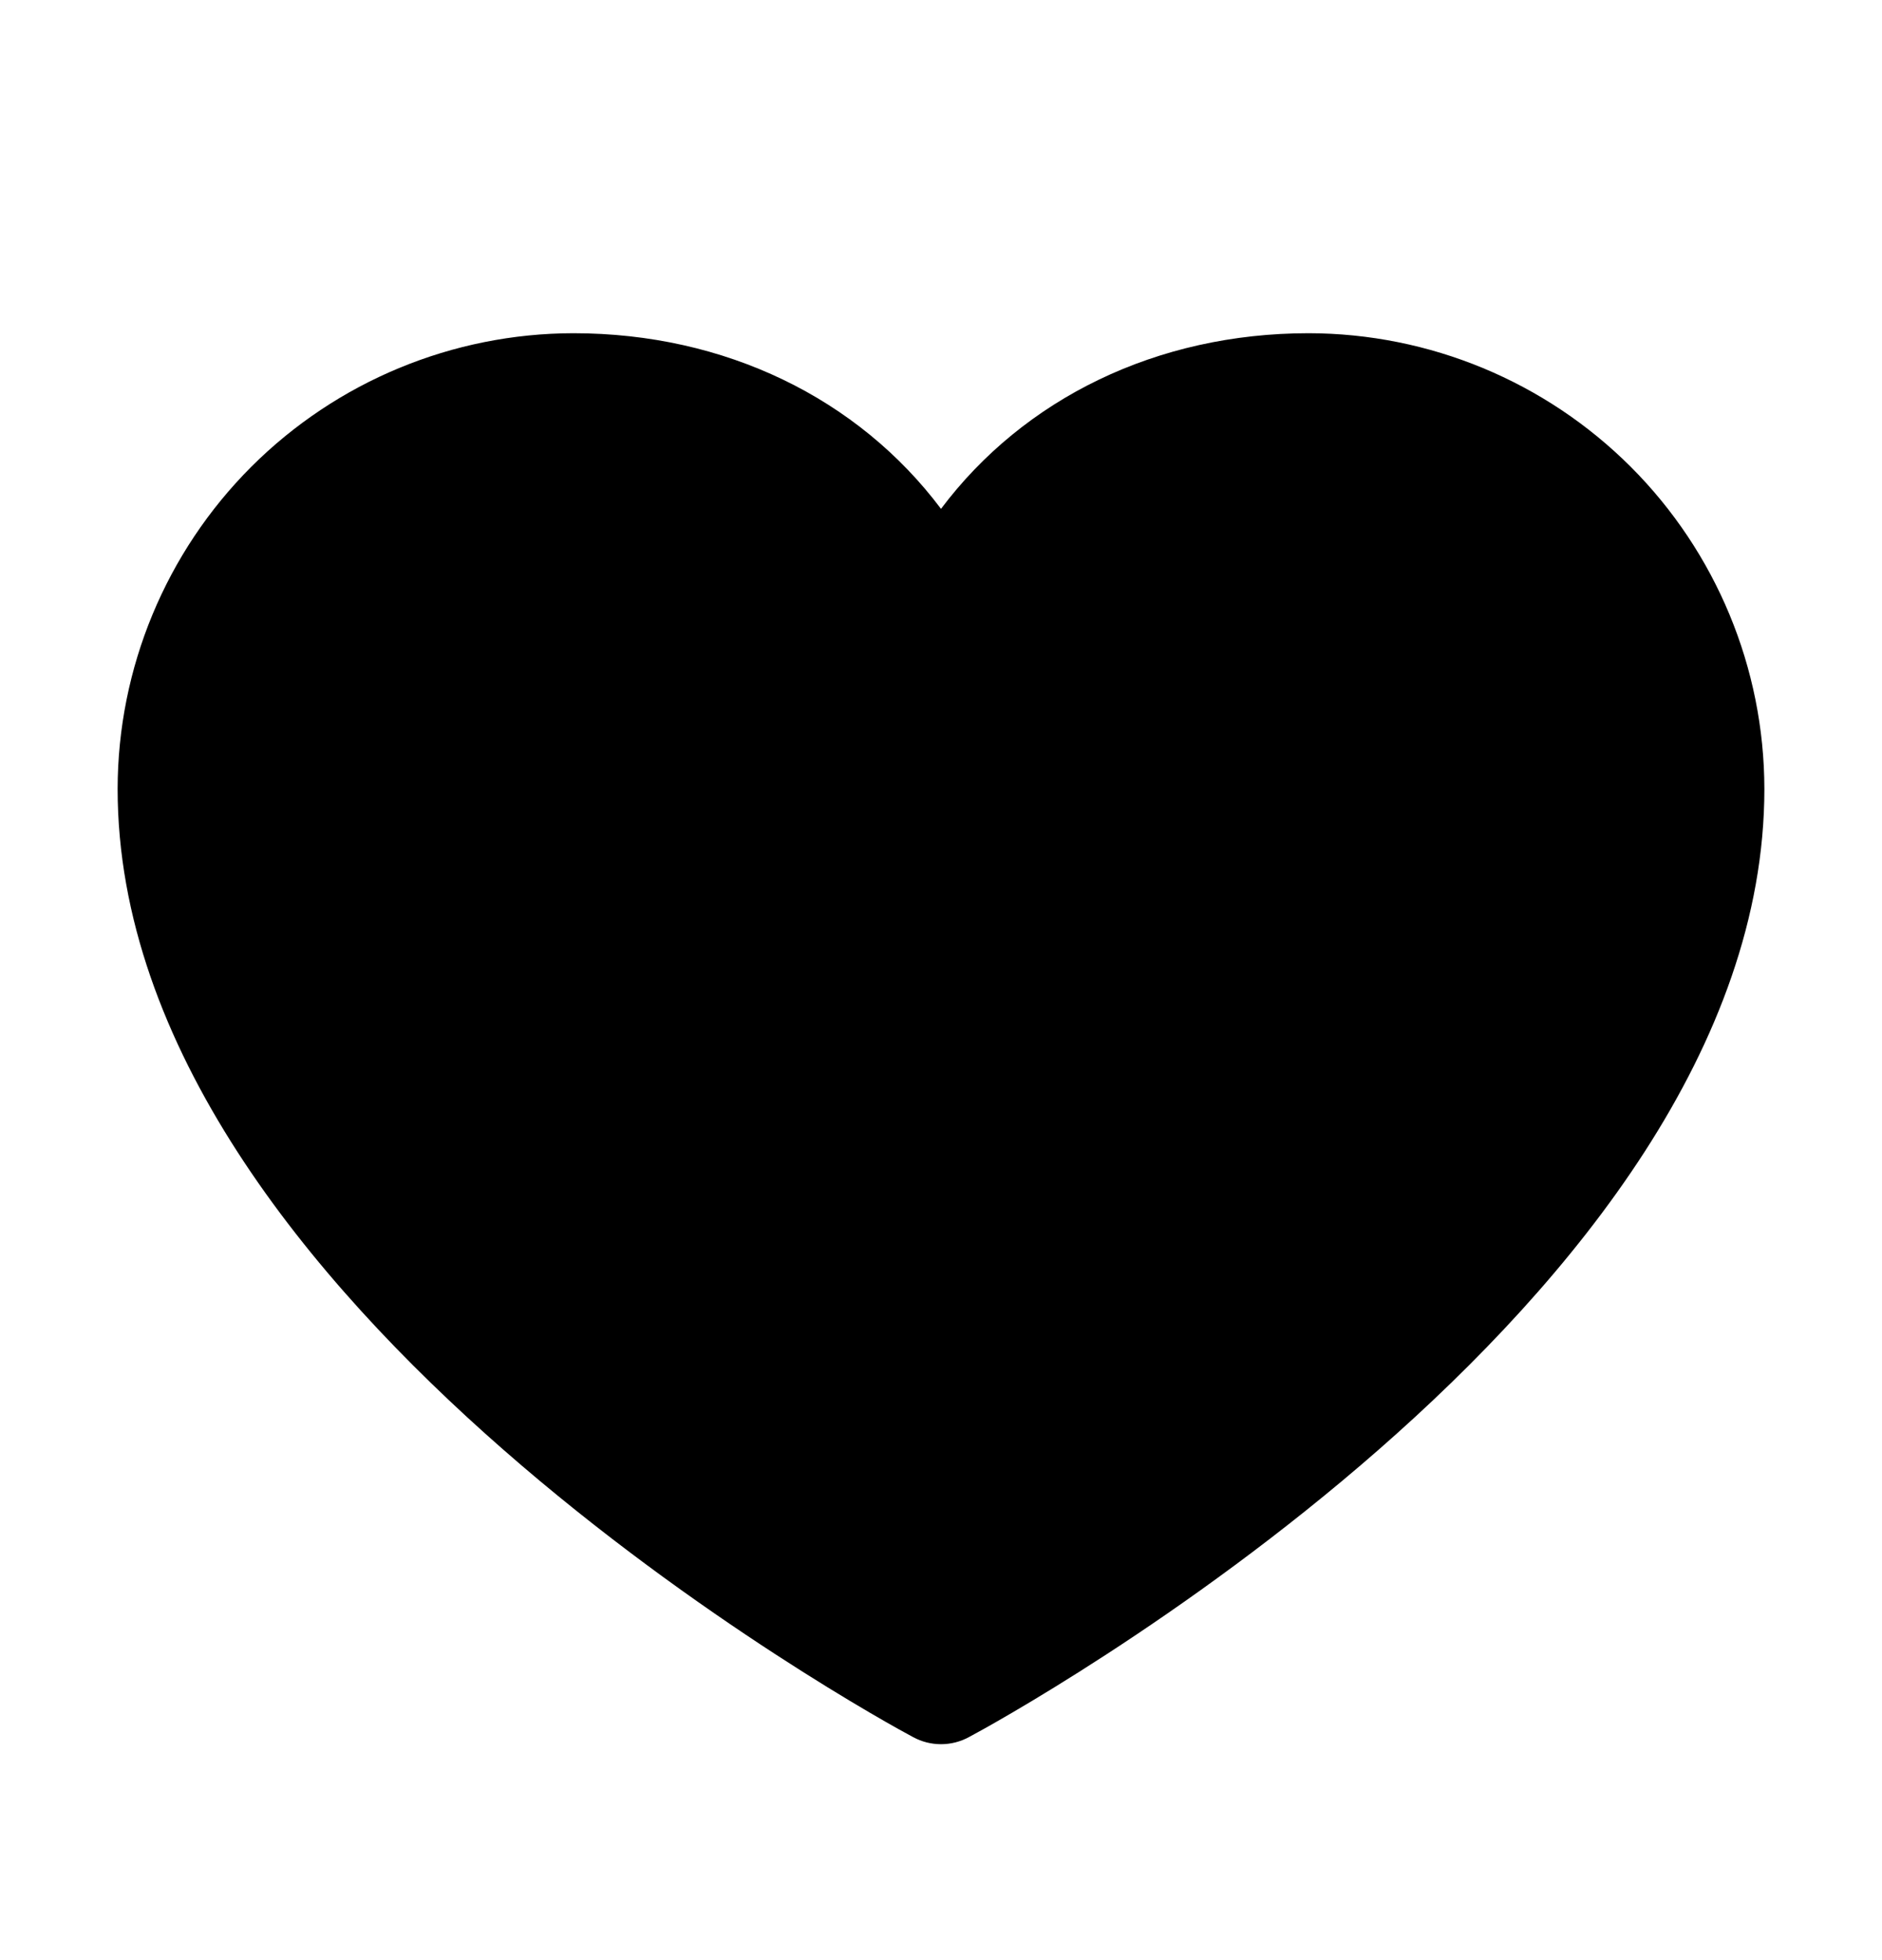 <svg xmlns="http://www.w3.org/2000/svg" width="24" height="25" viewBox="0 0 24 25" fill="none">
  <path d="M22.5 10.062C22.5 16.625 12.77 21.937 12.355 22.156C12.246 22.215 12.124 22.246 12 22.246C11.876 22.246 11.754 22.215 11.645 22.156C11.23 21.937 1.5 16.625 1.5 10.062C1.502 8.521 2.115 7.044 3.204 5.954C4.294 4.865 5.771 4.252 7.312 4.25C9.248 4.25 10.943 5.082 12 6.49C13.057 5.082 14.752 4.25 16.688 4.25C18.229 4.252 19.706 4.865 20.796 5.954C21.885 7.044 22.498 8.521 22.5 10.062Z" fill="currentColor"/>
</svg>